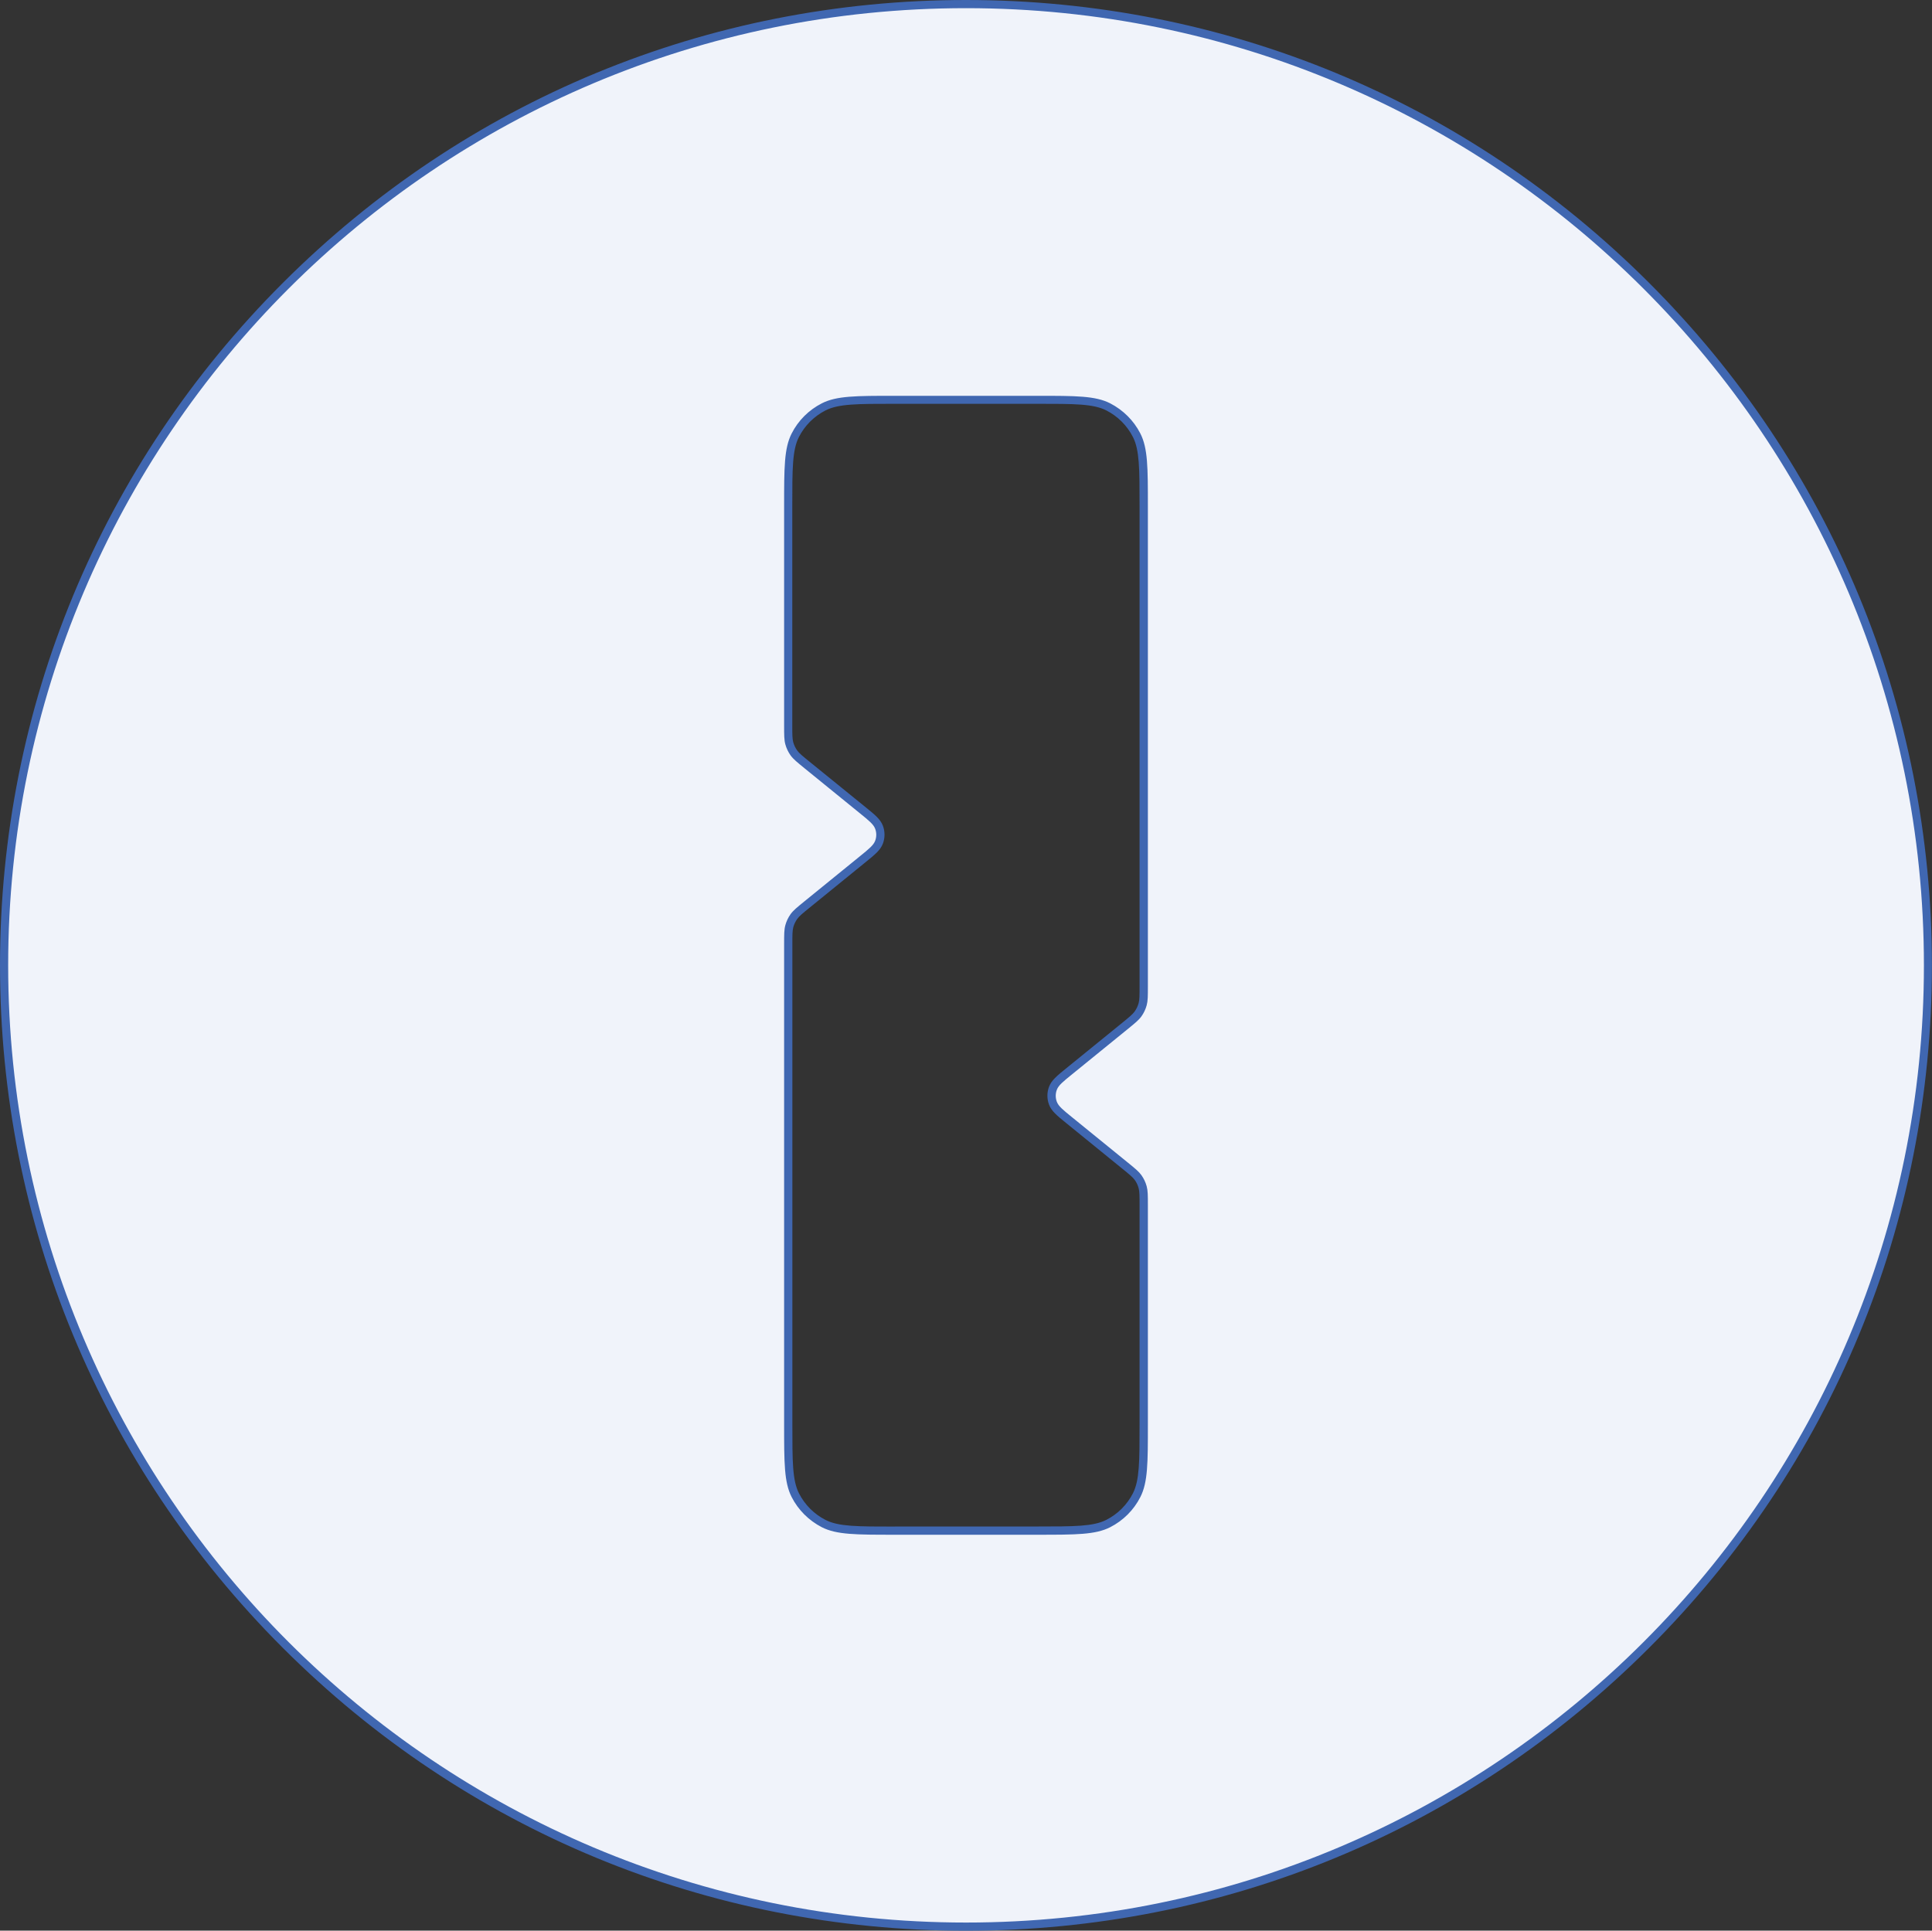 <?xml version="1.0" encoding="UTF-8"?>
<svg id="Layer_2" data-name="Layer 2" xmlns="http://www.w3.org/2000/svg" viewBox="0 0 236.61 236.47">
  <rect x="0" y="0" width="236.61" height="236.47" fill="#333333" stroke="none"/>
  <defs>
    <style>
      .cls-1 {
        fill: #4067b1;
      }

      .cls-1, .cls-2 {
        stroke-width: 0px;
      }

      .cls-2 {
        fill: #f0f3fa;
        fill-rule: evenodd;
      }
    </style>
  </defs>
  <g id="Layer_1-2" data-name="Layer 1">
    <g>
      <path class="cls-2" d="M118.31,235.97C53.35,235.97.5,183.16.5,118.24S53.35.5,118.31.5s117.81,52.82,117.81,117.74-52.85,117.74-117.81,117.74ZM109.57,48.99c-4.65,0-6.99,0-8.69.87-1.51.77-2.71,1.97-3.48,3.48-.87,1.7-.87,4.04-.87,8.69v26.84c0,1.14,0,1.71.13,2.19.12.43.31.83.57,1.19.29.41.73.77,1.62,1.48l6.79,5.52c1.18.96,1.77,1.44,2.02,2.1.22.59.22,1.23,0,1.82-.25.67-.84,1.15-2.01,2.1l-6.8,5.52c-.88.72-1.33,1.08-1.62,1.48-.26.36-.45.76-.57,1.19-.13.48-.13,1.05-.13,2.19v58.81c0,4.65,0,6.98.87,8.69.77,1.51,1.97,2.71,3.48,3.48,1.7.87,4.04.87,8.69.87h17.47c4.65,0,6.99,0,8.69-.87,1.51-.77,2.71-1.97,3.48-3.48.87-1.7.87-4.04.87-8.69v-26.84c0-1.14,0-1.71-.13-2.19-.12-.43-.31-.83-.57-1.19-.29-.4-.73-.76-1.6-1.47l-6.81-5.53c-1.18-.95-1.77-1.43-2.02-2.1-.22-.59-.22-1.23,0-1.82.25-.67.84-1.15,2.01-2.1l6.8-5.52c.89-.72,1.33-1.08,1.62-1.48.26-.36.45-.76.57-1.19.13-.48.13-1.05.13-2.19v-58.81c0-4.65,0-6.98-.87-8.69-.77-1.51-1.97-2.71-3.48-3.48-1.7-.87-4.04-.87-8.69-.87h-17.47Z"/>
      <path class="cls-1" d="M118.31,1c64.79,0,117.31,52.49,117.31,117.24s-52.52,117.24-117.31,117.24S1,182.99,1,118.24,53.52,1,118.31,1M109.57,187.98h17.47c4.74,0,7.11,0,8.92-.92,1.59-.81,2.89-2.1,3.7-3.7.92-1.81.92-4.18.92-8.91v-26.84c0-1.18,0-1.77-.15-2.32-.13-.48-.35-.94-.64-1.35-.33-.46-.79-.83-1.71-1.58l-6.79-5.52c-1.11-.9-1.66-1.35-1.86-1.89-.18-.47-.18-1,0-1.47.2-.54.75-.99,1.86-1.89l6.79-5.52c.92-.75,1.38-1.12,1.71-1.58.29-.41.51-.87.64-1.35.15-.55.15-1.14.15-2.32v-58.81c0-4.74,0-7.1-.92-8.91-.81-1.59-2.11-2.88-3.7-3.7-1.81-.92-4.18-.92-8.92-.92h-17.47c-4.74,0-7.11,0-8.92.92-1.59.81-2.89,2.1-3.7,3.7-.92,1.81-.92,4.18-.92,8.91v26.84c0,1.18,0,1.77.15,2.32.13.48.35.94.64,1.35.33.46.79.83,1.71,1.58l6.79,5.52c1.11.9,1.66,1.35,1.86,1.89.18.47.18,1,0,1.47-.2.54-.75.99-1.86,1.89l-6.79,5.52c-.92.75-1.38,1.12-1.71,1.58-.29.41-.51.87-.64,1.35-.15.55-.15,1.14-.15,2.32v58.81c0,4.74,0,7.1.92,8.91.81,1.59,2.11,2.88,3.7,3.7,1.81.92,4.18.92,8.92.92M118.31,0c-31.6,0-61.31,12.3-83.65,34.63C12.31,56.96,0,86.66,0,118.24s12.31,61.28,34.65,83.61c22.34,22.33,52.05,34.63,83.65,34.63s61.31-12.3,83.65-34.63c22.35-22.33,34.65-52.02,34.65-83.61s-12.31-61.27-34.65-83.61C179.62,12.3,149.91,0,118.31,0h0ZM109.57,186.98c-4.57,0-6.87,0-8.46-.81-1.41-.72-2.54-1.85-3.26-3.26-.81-1.6-.81-3.89-.81-8.46v-58.81c0-1.09,0-1.64.11-2.06.1-.37.27-.72.49-1.03.25-.35.68-.7,1.53-1.39l6.79-5.52c1.21-.98,1.87-1.52,2.17-2.32.26-.7.26-1.47,0-2.17-.3-.8-.96-1.34-2.17-2.32l-6.8-5.52c-.85-.69-1.27-1.03-1.53-1.39-.22-.31-.39-.66-.49-1.03-.11-.42-.11-.97-.11-2.06v-26.84c0-4.57,0-6.86.81-8.46.72-1.41,1.85-2.54,3.26-3.26,1.6-.81,3.89-.81,8.46-.81h17.47c4.57,0,6.87,0,8.46.81,1.41.72,2.54,1.85,3.26,3.26.81,1.59.81,3.89.81,8.46v58.81c0,1.09,0,1.64-.11,2.06-.1.37-.27.72-.49,1.03-.25.35-.67.69-1.51,1.38l-6.81,5.53c-1.21.98-1.87,1.52-2.17,2.32-.26.7-.26,1.47,0,2.17.3.8.96,1.34,2.17,2.32l6.79,5.52c.85.69,1.28,1.04,1.53,1.38.23.31.39.66.49,1.03.11.42.11.97.11,2.06v26.84c0,4.57,0,6.86-.81,8.46-.72,1.41-1.85,2.54-3.26,3.26-1.6.81-3.89.81-8.46.81h-17.47Z"/>
    </g>
  </g>
</svg>